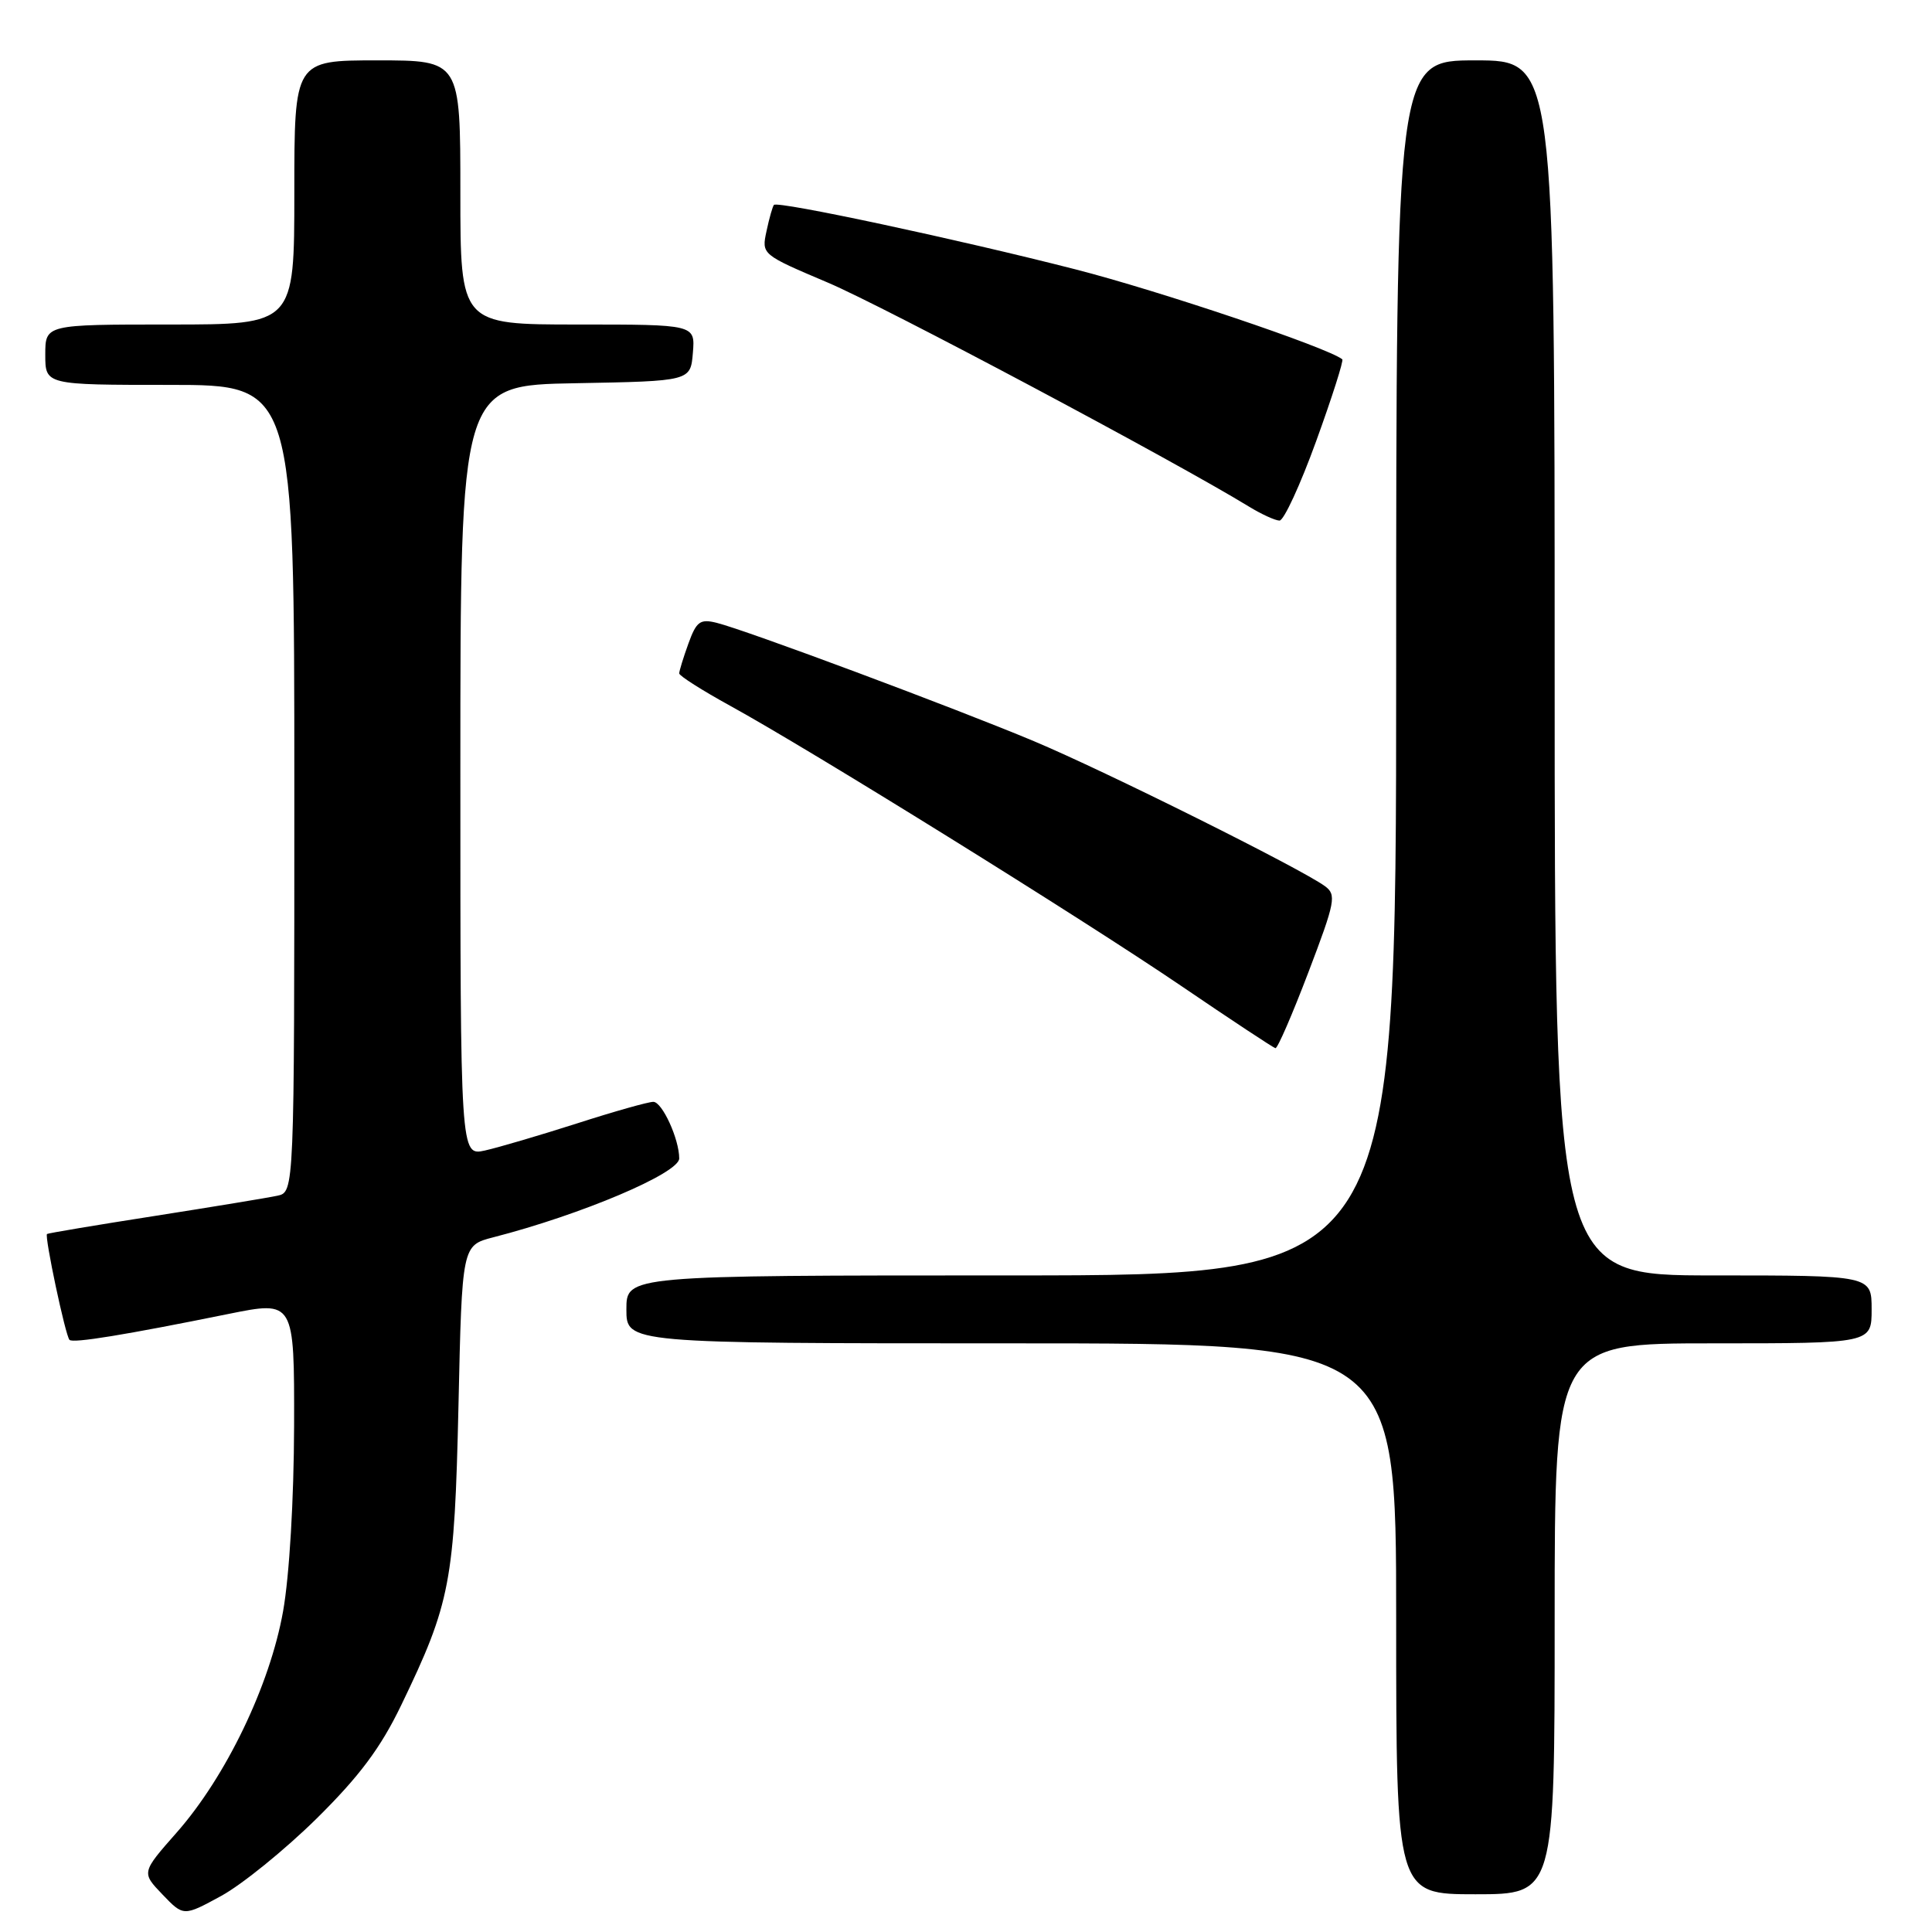 <?xml version="1.0" encoding="UTF-8" standalone="no"?>
<!DOCTYPE svg PUBLIC "-//W3C//DTD SVG 1.1//EN" "http://www.w3.org/Graphics/SVG/1.1/DTD/svg11.dtd" >
<svg xmlns="http://www.w3.org/2000/svg" xmlns:xlink="http://www.w3.org/1999/xlink" version="1.1" viewBox="0 0 256 256">
 <g >
 <path fill="currentColor"
d=" M 41.92 241.00 C 47.62 235.37 50.43 231.62 53.16 225.95 C 59.70 212.40 60.22 209.64 60.75 186.26 C 61.22 165.02 61.22 165.02 65.36 163.95 C 77.04 160.95 90.00 155.45 90.00 153.50 C 90.00 150.93 87.74 146.00 86.57 146.00 C 85.89 146.00 81.32 147.29 76.42 148.87 C 71.51 150.44 66.04 152.05 64.25 152.45 C 61.00 153.16 61.00 153.16 61.00 102.11 C 61.00 51.05 61.00 51.05 76.25 50.78 C 91.50 50.50 91.50 50.50 91.81 46.75 C 92.12 43.00 92.12 43.00 76.56 43.00 C 61.00 43.00 61.00 43.00 61.00 25.50 C 61.00 8.00 61.00 8.00 50.00 8.00 C 39.00 8.00 39.00 8.00 39.00 25.50 C 39.00 43.00 39.00 43.00 22.50 43.00 C 6.00 43.00 6.00 43.00 6.00 47.00 C 6.00 51.00 6.00 51.00 22.50 51.00 C 39.00 51.00 39.00 51.00 39.00 104.48 C 39.00 157.96 39.00 157.96 36.75 158.44 C 35.51 158.71 28.20 159.91 20.50 161.12 C 12.80 162.32 6.38 163.40 6.23 163.51 C 5.87 163.77 8.67 177.01 9.21 177.54 C 9.67 178.01 16.54 176.89 30.25 174.11 C 39.00 172.34 39.00 172.34 38.97 188.92 C 38.94 198.70 38.35 208.78 37.51 213.50 C 35.76 223.32 29.95 235.40 23.42 242.81 C 18.74 248.12 18.74 248.12 21.53 251.03 C 24.32 253.94 24.32 253.94 29.31 251.22 C 32.06 249.72 37.73 245.12 41.92 241.00 Z  M 206.00 214.50 C 206.00 178.00 206.00 178.00 227.00 178.00 C 248.00 178.00 248.00 178.00 248.00 173.50 C 248.00 169.00 248.00 169.00 227.00 169.00 C 206.00 169.00 206.00 169.00 206.00 88.50 C 206.00 8.00 206.00 8.00 195.50 8.00 C 185.00 8.00 185.00 8.00 185.00 88.50 C 185.00 169.00 185.00 169.00 134.00 169.00 C 83.00 169.00 83.00 169.00 83.00 173.50 C 83.00 178.00 83.00 178.00 134.00 178.00 C 185.00 178.00 185.00 178.00 185.00 214.50 C 185.00 251.00 185.00 251.00 195.50 251.00 C 206.00 251.00 206.00 251.00 206.00 214.50 Z  M 173.37 128.83 C 176.94 119.46 177.11 118.56 175.56 117.42 C 172.37 115.09 146.50 102.20 137.00 98.21 C 126.50 93.81 98.94 83.52 94.97 82.53 C 92.77 81.98 92.28 82.34 91.22 85.27 C 90.55 87.12 90.00 88.91 90.00 89.23 C 90.00 89.55 93.04 91.48 96.75 93.52 C 107.35 99.34 143.28 121.65 156.50 130.63 C 163.10 135.12 168.72 138.83 169.00 138.89 C 169.28 138.95 171.24 134.42 173.37 128.83 Z  M 174.40 58.45 C 176.51 52.64 178.06 47.76 177.86 47.61 C 175.90 46.04 153.56 38.52 142.50 35.69 C 126.91 31.70 103.05 26.60 102.55 27.15 C 102.38 27.34 101.93 28.90 101.57 30.61 C 100.90 33.72 100.91 33.72 109.70 37.45 C 117.09 40.58 155.50 61.01 165.50 67.13 C 167.15 68.14 168.97 68.97 169.54 68.98 C 170.11 68.99 172.30 64.25 174.40 58.45 Z "/>
</g>
</svg>